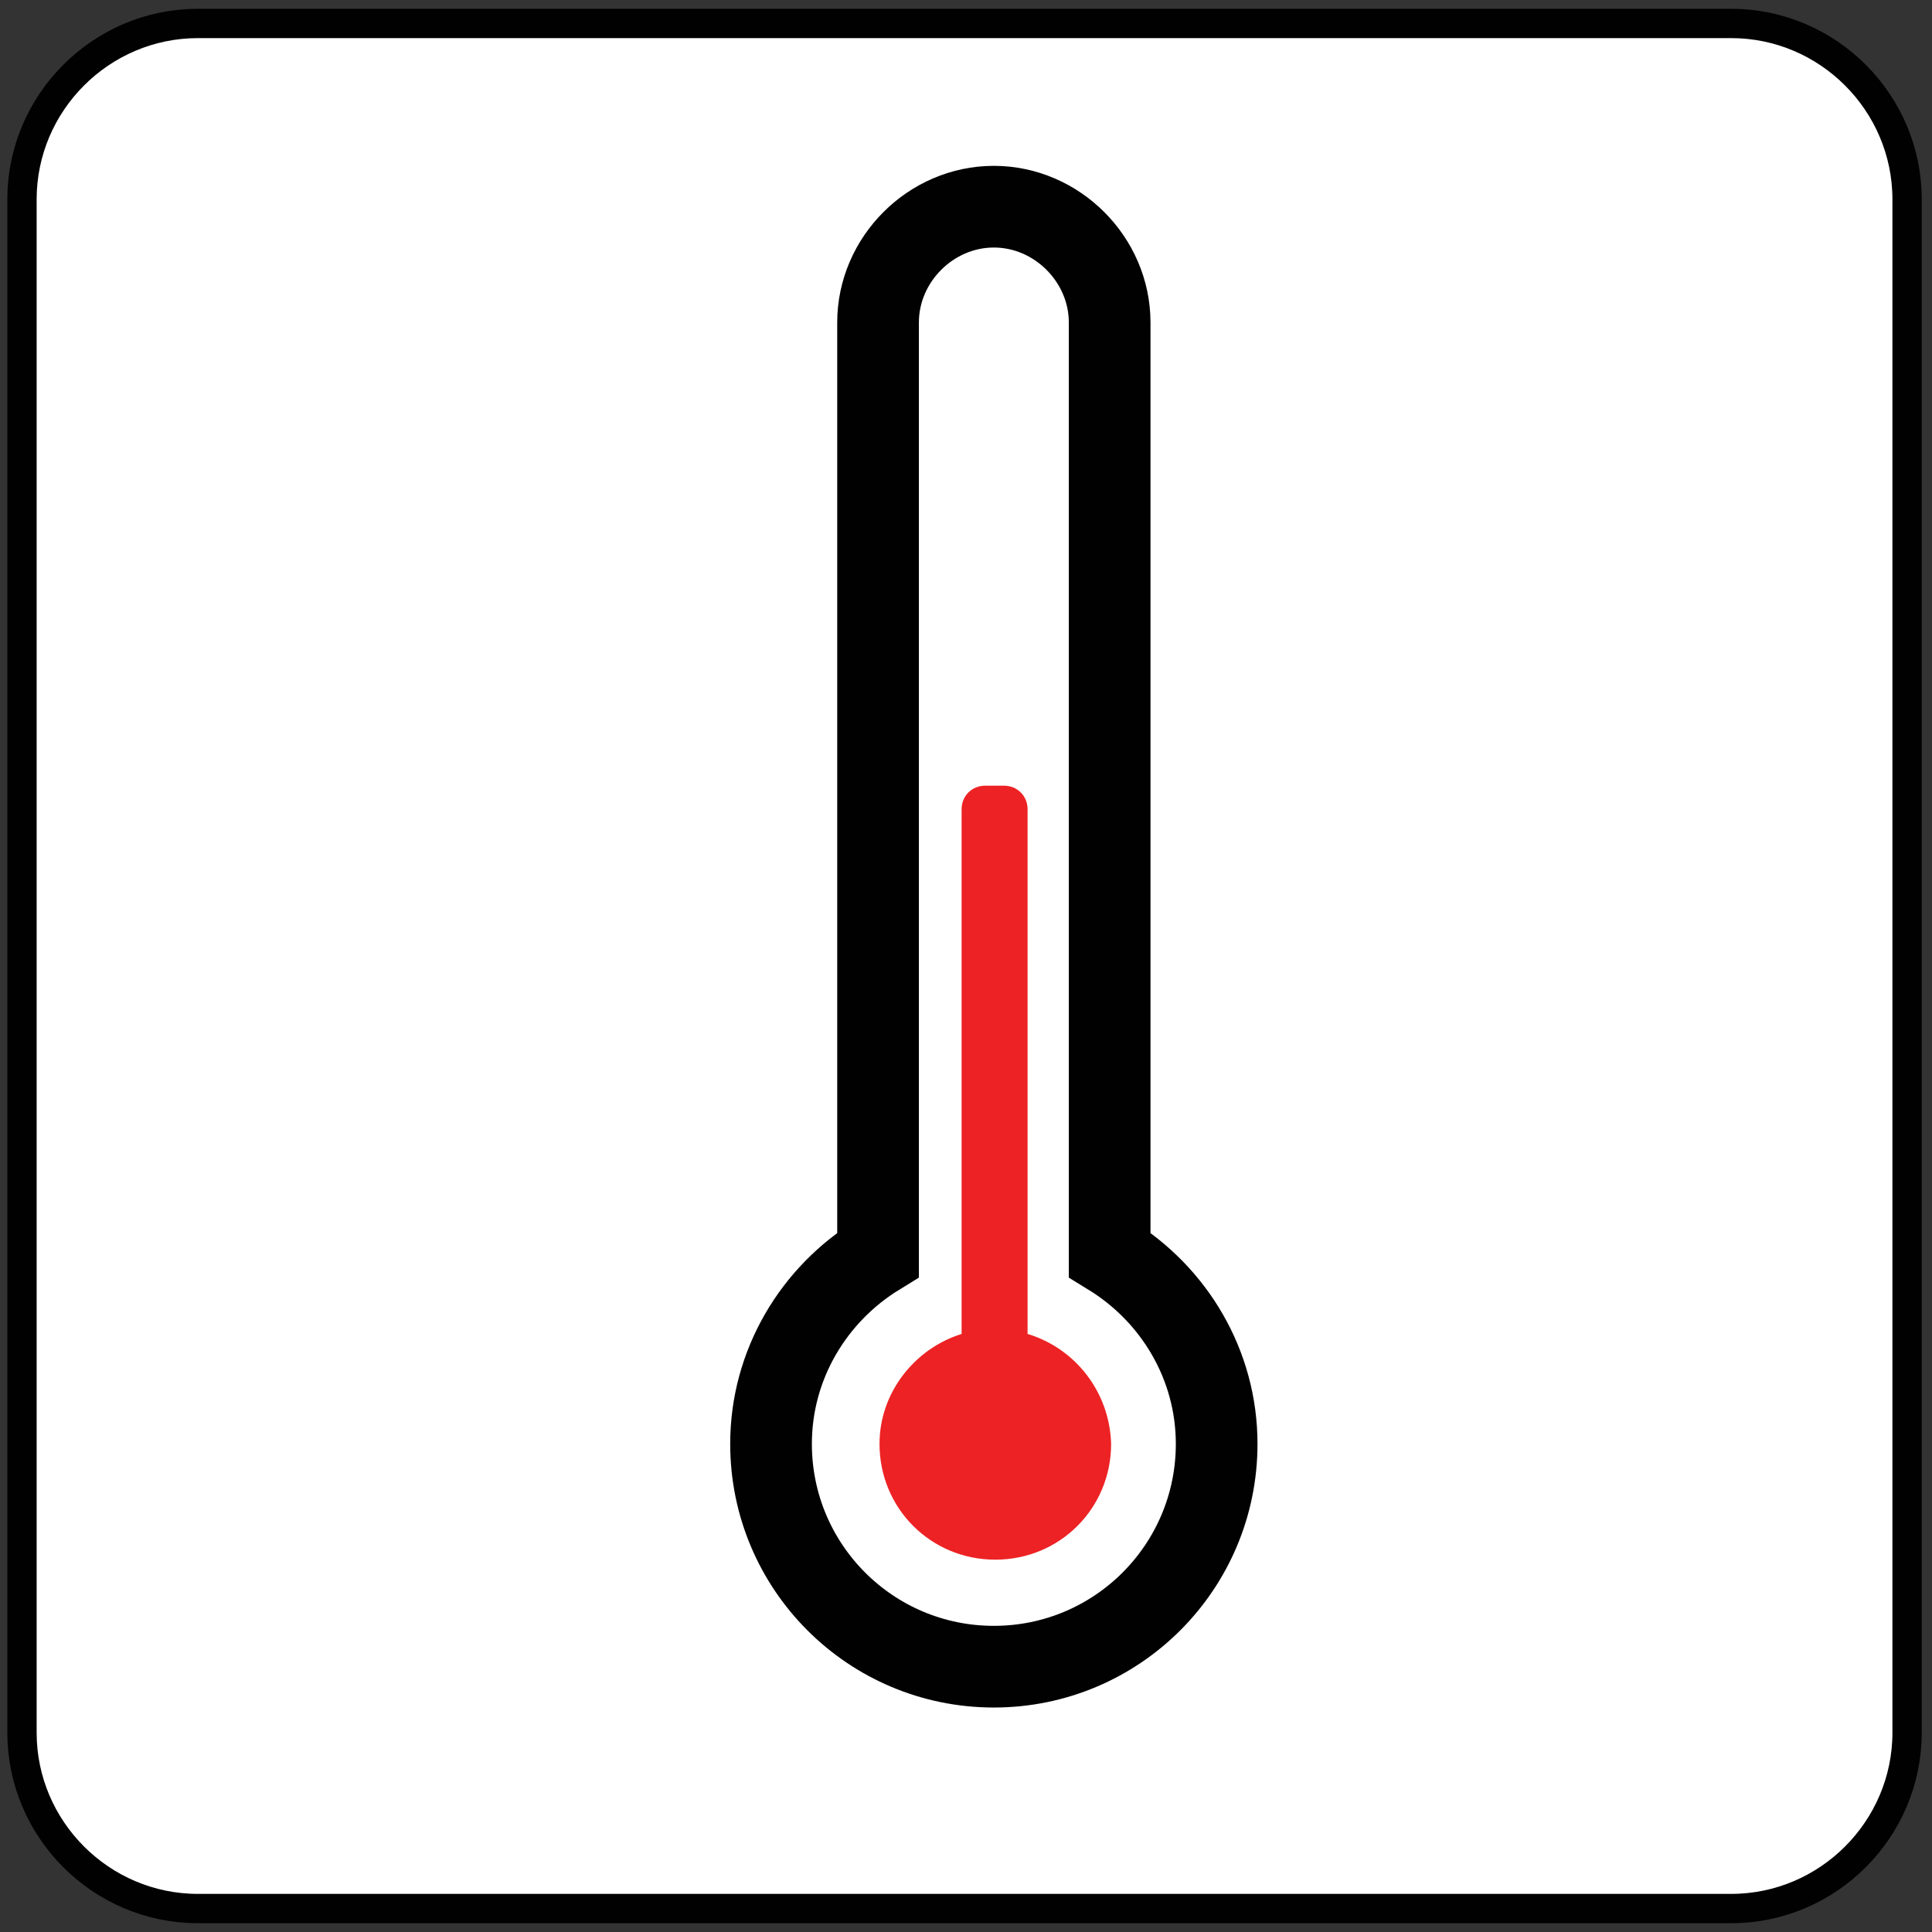 <?xml version="1.0" encoding="utf-8"?>
<!-- Generator: Adobe Illustrator 18.1.0, SVG Export Plug-In . SVG Version: 6.00 Build 0)  -->
<svg version="1.0" id="Layer_1" xmlns="http://www.w3.org/2000/svg" xmlns:xlink="http://www.w3.org/1999/xlink" x="0px" y="0px"
	 viewBox="0 0 131.8 131.8" enable-background="new 0 0 131.8 131.8" xml:space="preserve">
<rect x="0" y="0" width="131.8" height="131.8" fill="#333333" stroke="none"/>
<g>
	<g>
		<path fill="#FFFFFF" stroke="#010101" stroke-width="2" stroke-miterlimit="10" d="M118.1,130.2H13.5c-6.6,0-12-5.4-12-12V13.6
			c0-6.6,5.4-12,12-12h104.6c6.6,0,12,5.4,12,12v104.6C130.1,124.8,124.7,130.2,118.1,130.2z"/>
	</g>
	<g>
		<g>
			<path fill="#FFFFFF" d="M15.2,90.9c2.2-5.4,4.6-11.1,6.9-16.5c2.5-6,4.9-13.3,8.8-17.4c11.4-12.3,12.3,11.7,16.9,21.2
				c2.3,4.9,7,8.2,10.6,4.4c2-2.2,2.4-5.9,3-9.5c1.2-7,2.8-13.5,5.5-19c3.6-7.4,8.3-11.4,13-3.5c2.5,4.3,3.9,9.7,5.8,14.7
				c2.4,6.5,6.1,13.8,11.4,13.5c10.3-0.5,10.2-26.1,19.5-27.2c1.8-0.2,1.8-4.9,0-4.7c-4.1,0.5-6.8,4.7-9.1,10.1
				c-3,7.1-7,22-13.8,15.8c-6.4-5.7-7.5-20.3-13.1-27.5c-4.4-5.7-9.3-4.7-13.3,1.4c-2.4,3.8-4.5,8.4-5.9,13.5
				c-0.8,2.4-1.4,4.9-1.9,7.3c-1,4.9-0.6,6.5-3.5,9.7c-1.3,2.8-2.6,3.2-4.1,1.3c-1.4-1.7-2.3-4-3-6.3c-0.9-2.8-1.4-6.2-2.1-9.2
				c-1.1-4-2.3-7.9-4.6-10.6C29.4,38,18.1,76.5,13,88.8C11.7,90.9,14.3,93.3,15.2,90.9L15.2,90.9z"/>
		</g>
	</g>
	<g>
		<path fill="none" stroke="#010101" stroke-width="5.572" stroke-miterlimit="10" d="M75.7,85.6c0-0.2,0-0.3,0-0.5V22
			c0-4.3-3.6-7.9-7.9-7.9s-7.9,3.6-7.9,7.9v63.1c0,0.2,0,0.3,0,0.5c-4.4,2.7-7.3,7.5-7.3,12.9c0,8.4,6.8,15.2,15.2,15.2
			c8.4,0,15.2-6.8,15.2-15.2C83,93.1,80.1,88.3,75.7,85.6z"/>
		<path fill="#ED2224" d="M70.1,91V55.2c0-0.9-0.7-1.6-1.6-1.6h-1.3c-0.9,0-1.6,0.7-1.6,1.6V91c-3.2,1-5.6,4-5.6,7.5
			c0,4.4,3.5,7.9,7.9,7.9s7.9-3.5,7.9-7.9C75.7,95,73.4,92,70.1,91z"/>
	</g>
</g>
</svg>
